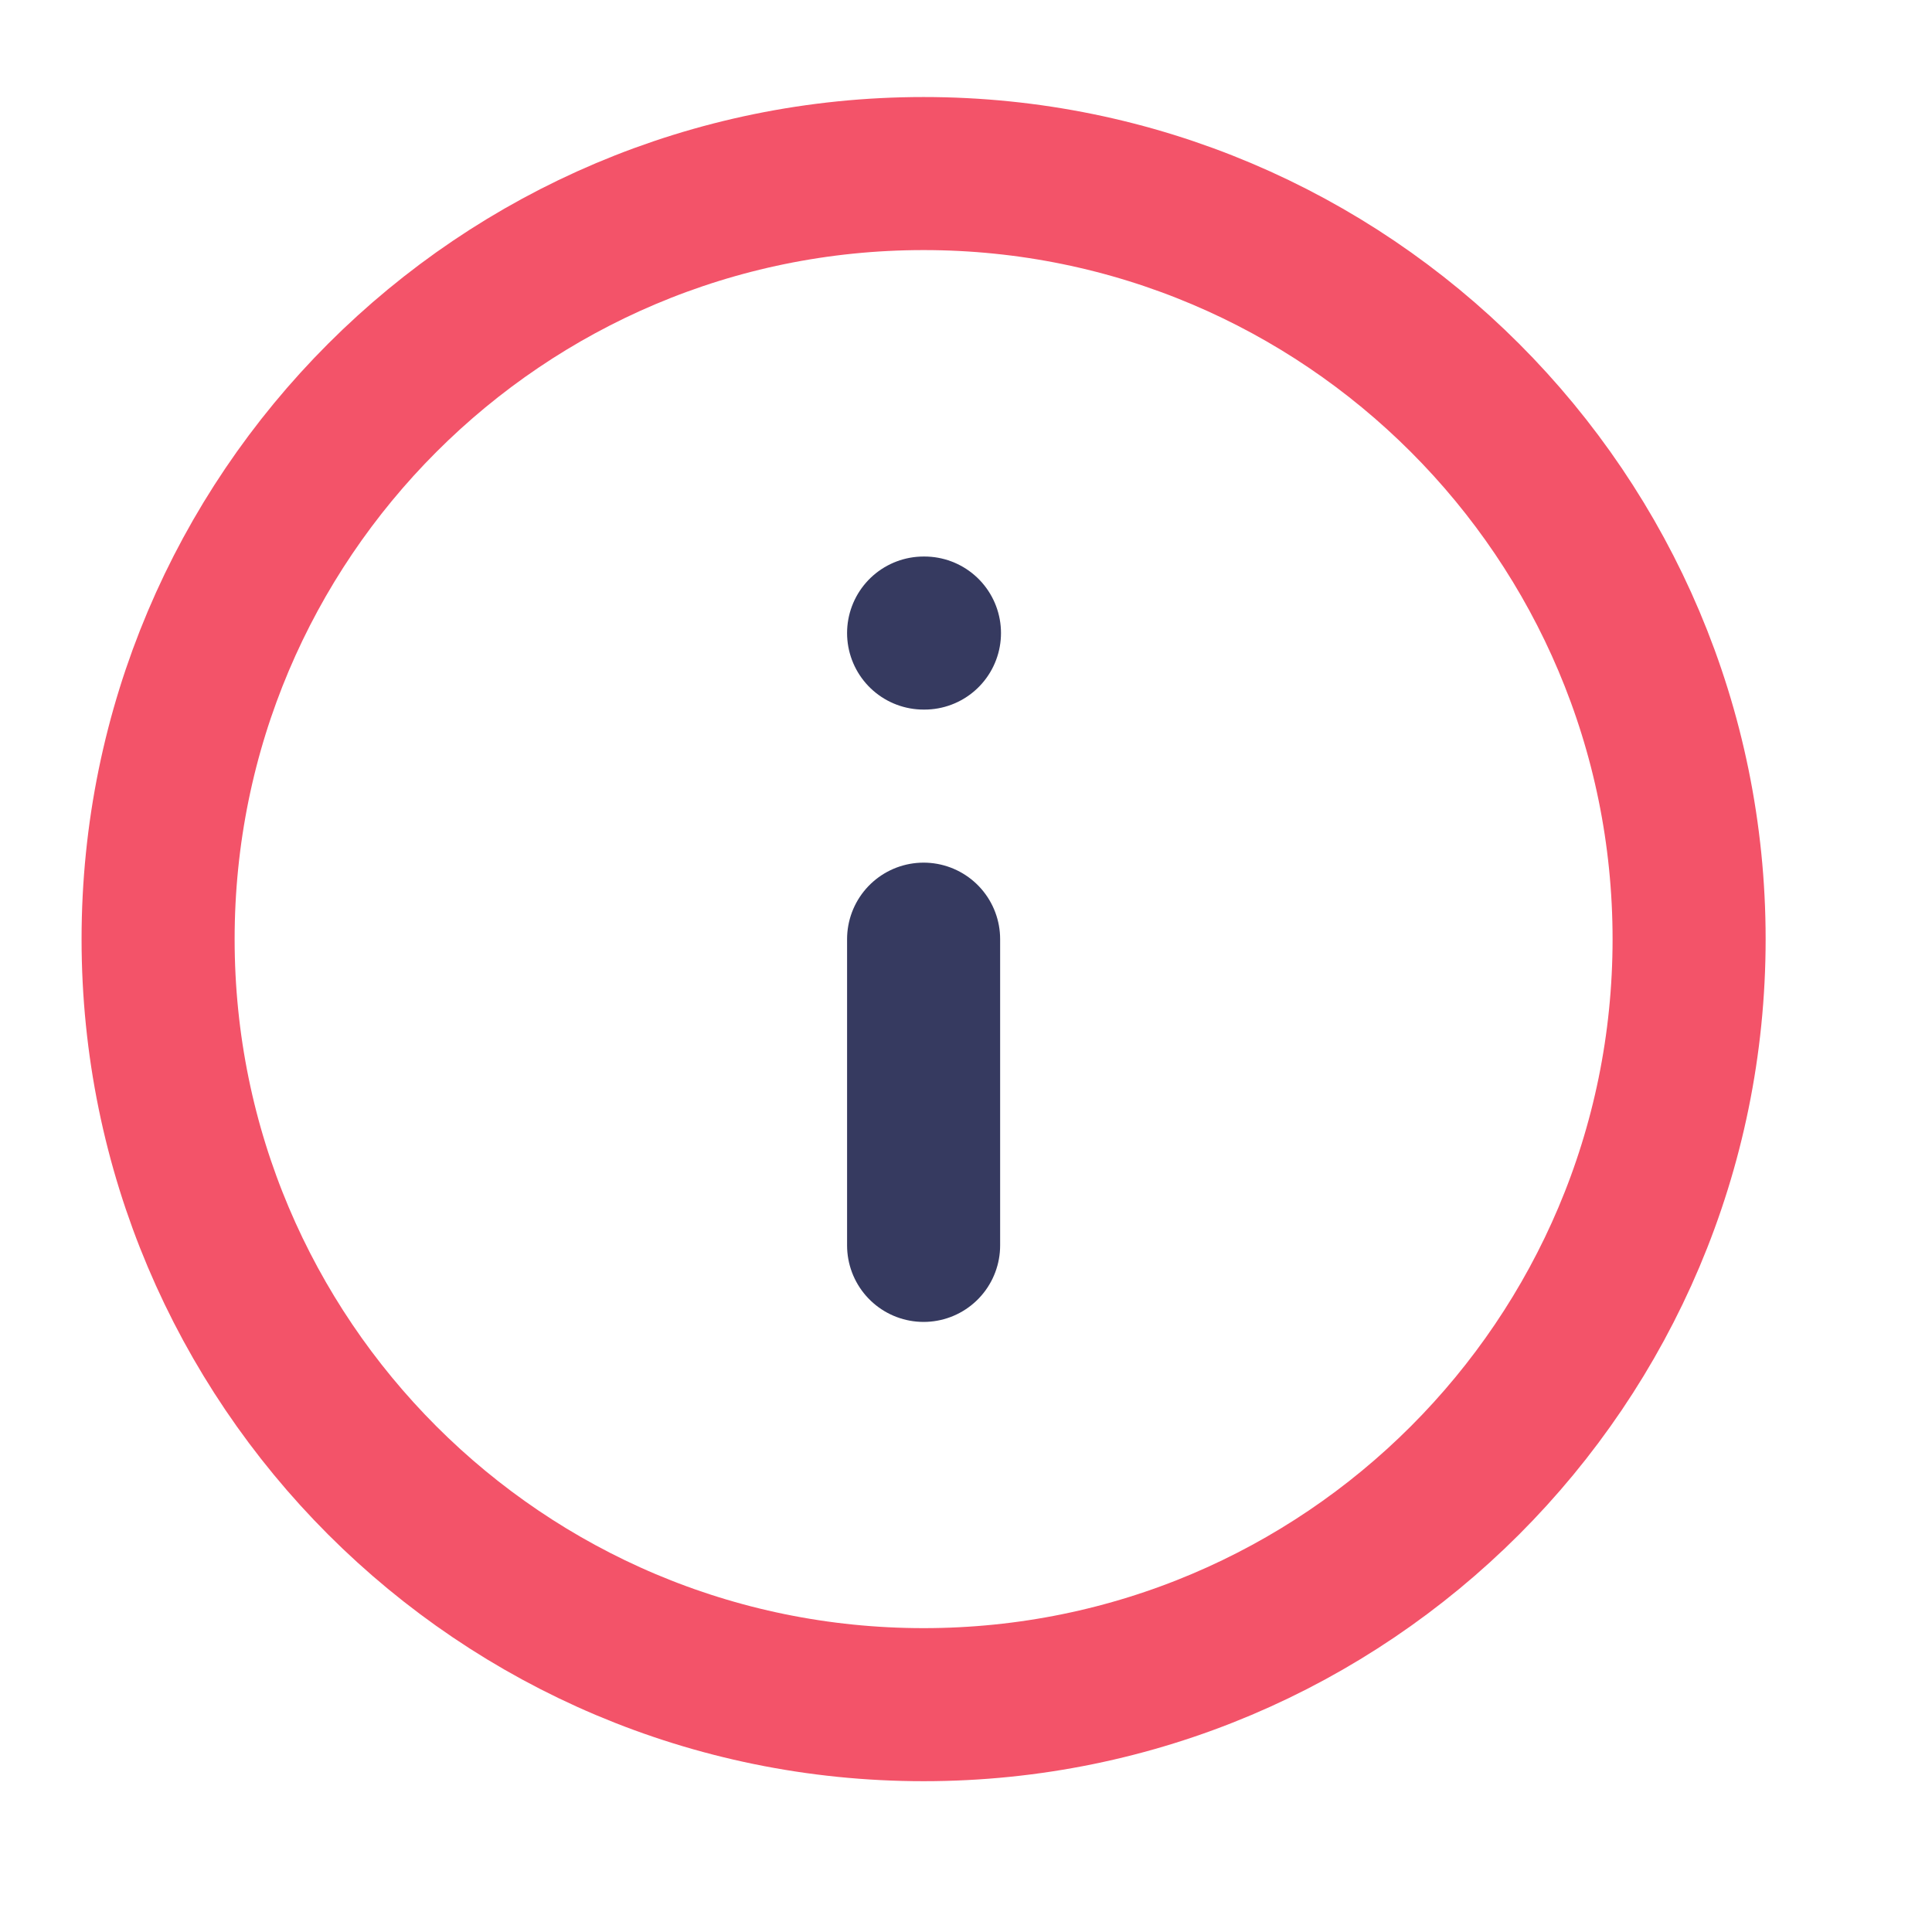 <svg width="18" height="18" viewBox="0 0 18 18" fill="none" xmlns="http://www.w3.org/2000/svg">
<g clip-path="url(#clip0_852_39351)">
<path d="M8.605 15.882C12.544 15.882 15.737 12.689 15.737 8.75C15.737 4.81 12.544 1.617 8.605 1.617C4.666 1.617 1.473 4.81 1.473 8.75C1.473 12.689 4.666 15.882 8.605 15.882Z" stroke="#F35369" stroke-width="1.426" stroke-linecap="round" stroke-linejoin="round"/>
<path d="M8.605 11.603V8.75" stroke="#363A60" stroke-width="1.426" stroke-linecap="round" stroke-linejoin="round"/>
<path d="M8.605 5.898H8.613" stroke="#363A60" stroke-width="1.426" stroke-linecap="round" stroke-linejoin="round"/>
</g>
<defs>
<clipPath id="clip0_852_39351">
<rect width="17.118" height="17.118" fill="white" transform="translate(0.047 0.191)"/>
</clipPath>
</defs>
</svg>
